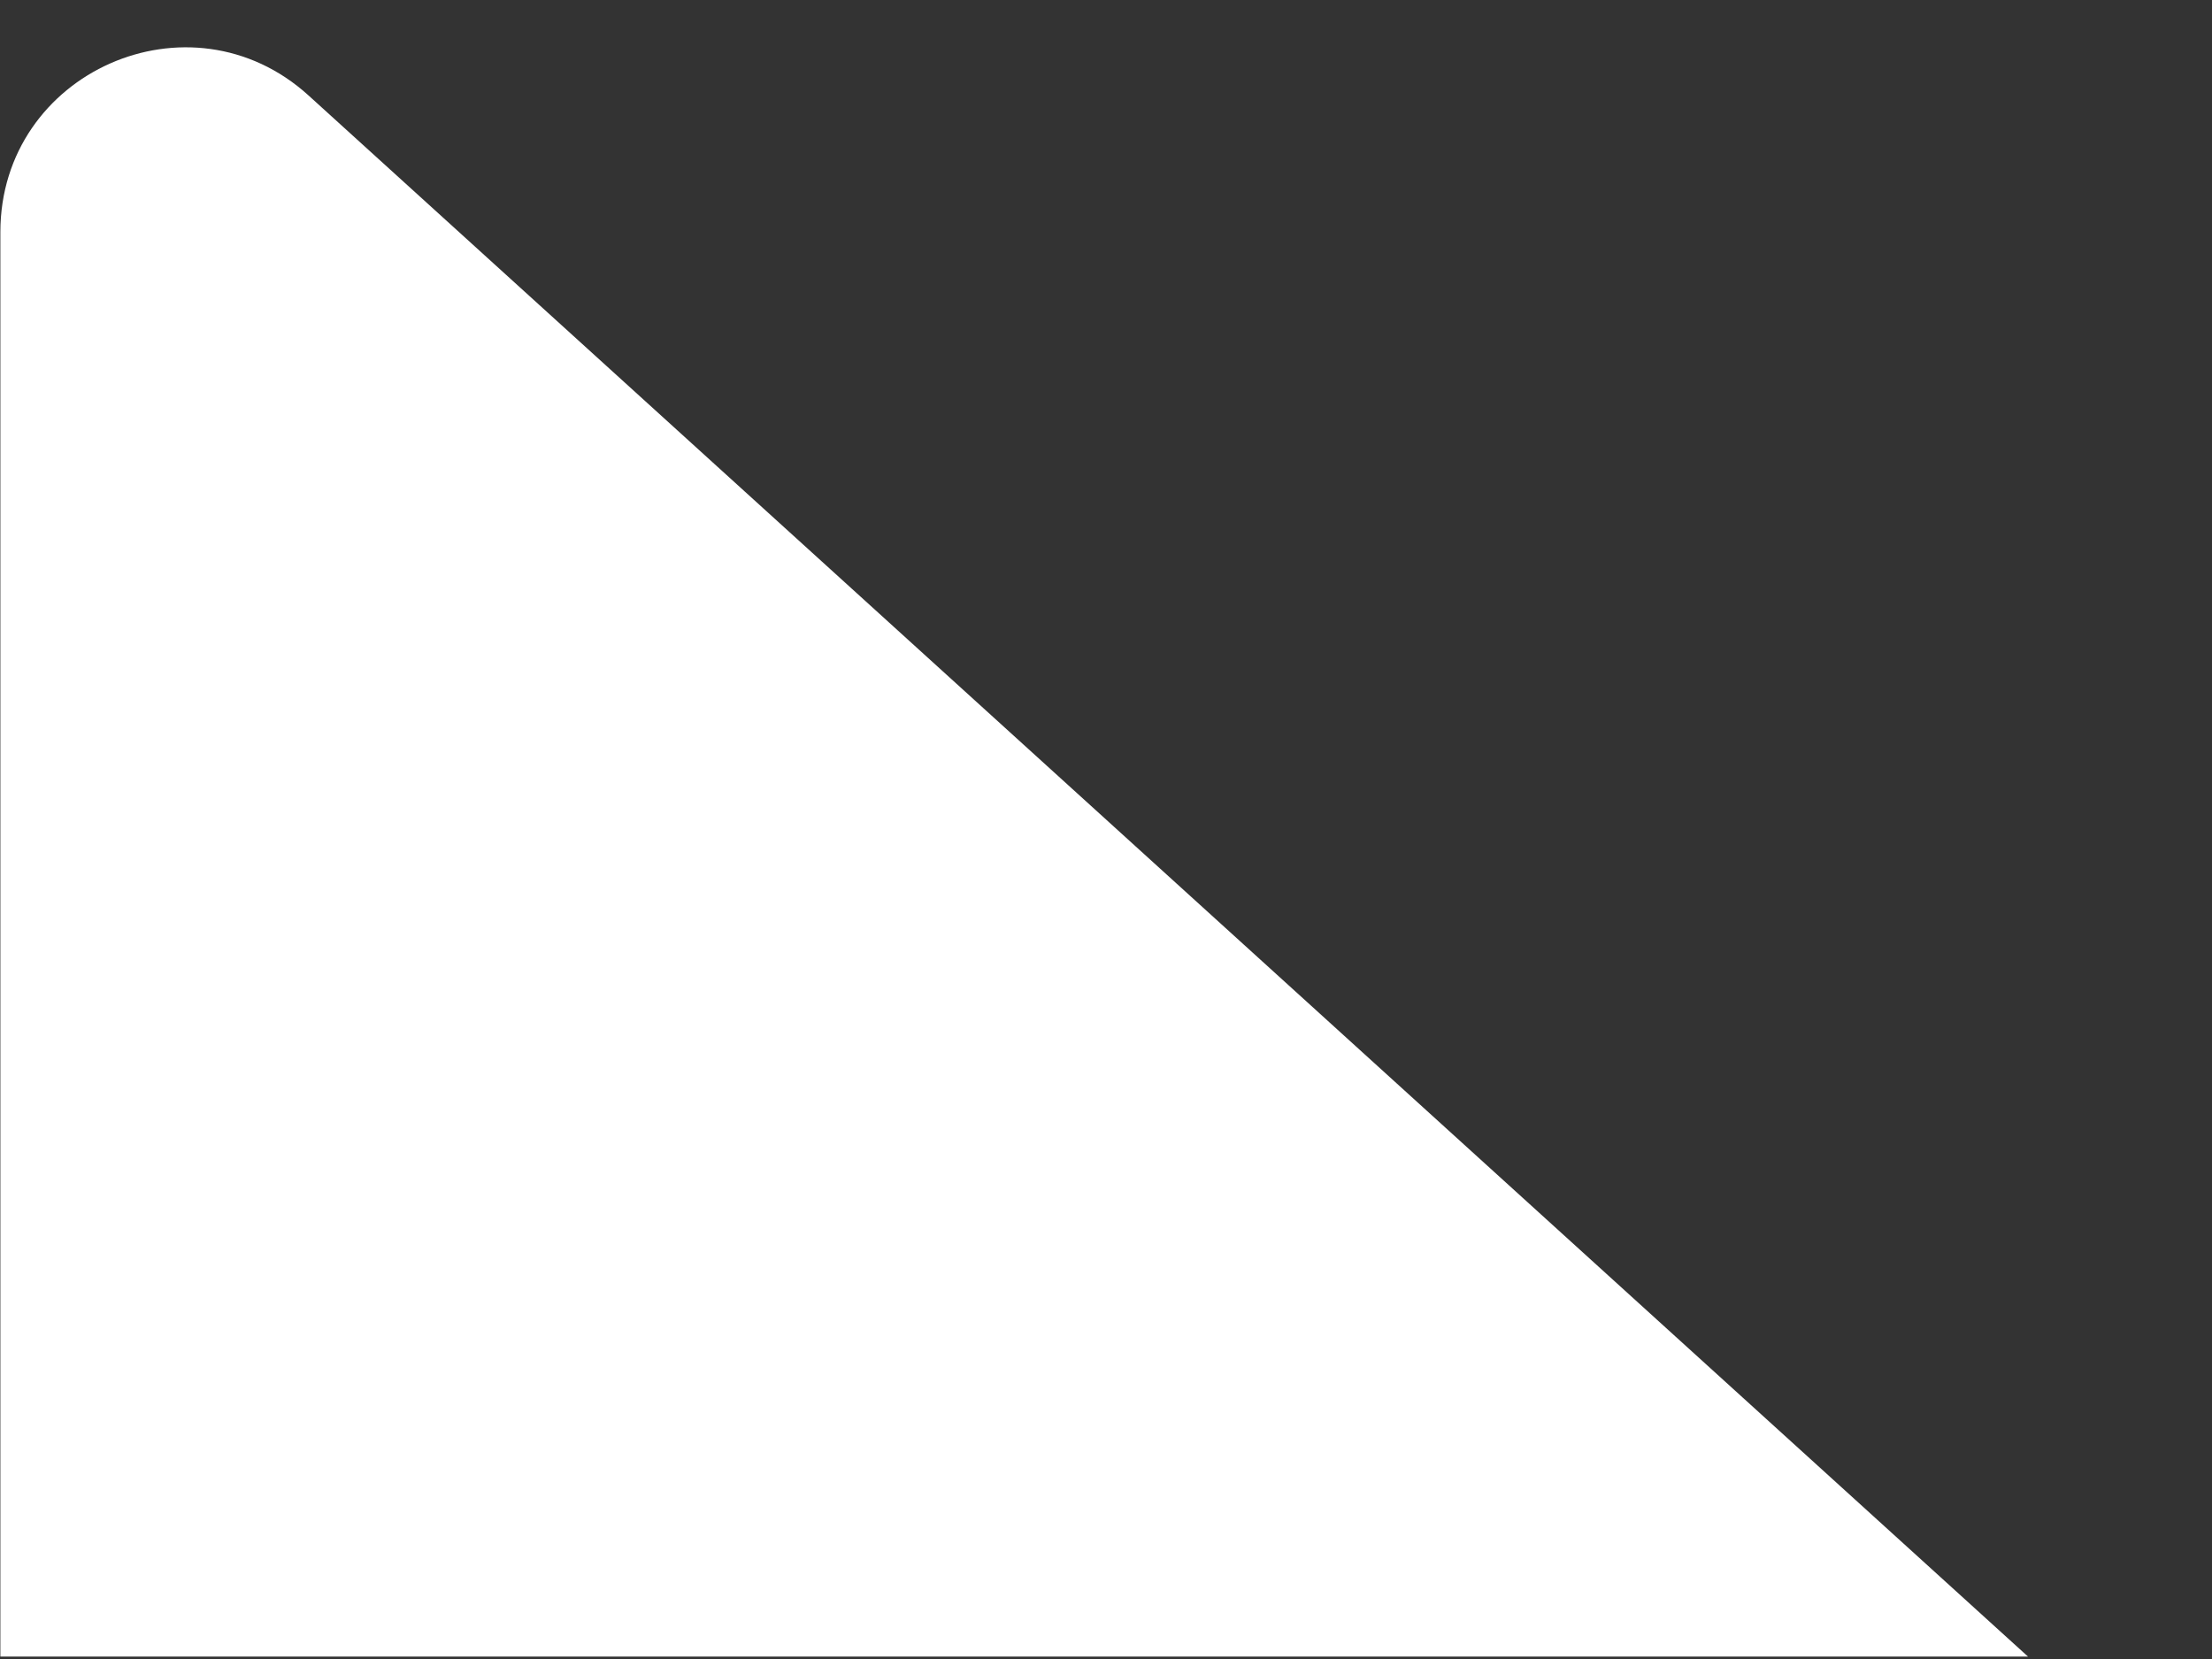 <svg width="12" height="9" viewBox="0 0 12 9" fill="none" xmlns="http://www.w3.org/2000/svg">
<rect x="0" y="0" width="12" height="9" fill="#333333" stroke="none"/>
<path d="M1.674 0.518L11.002 8.987L0.002 8.987L0.002 1.259C0.002 0.391 1.032 -0.065 1.674 0.518Z" fill="white"/>
</svg>
